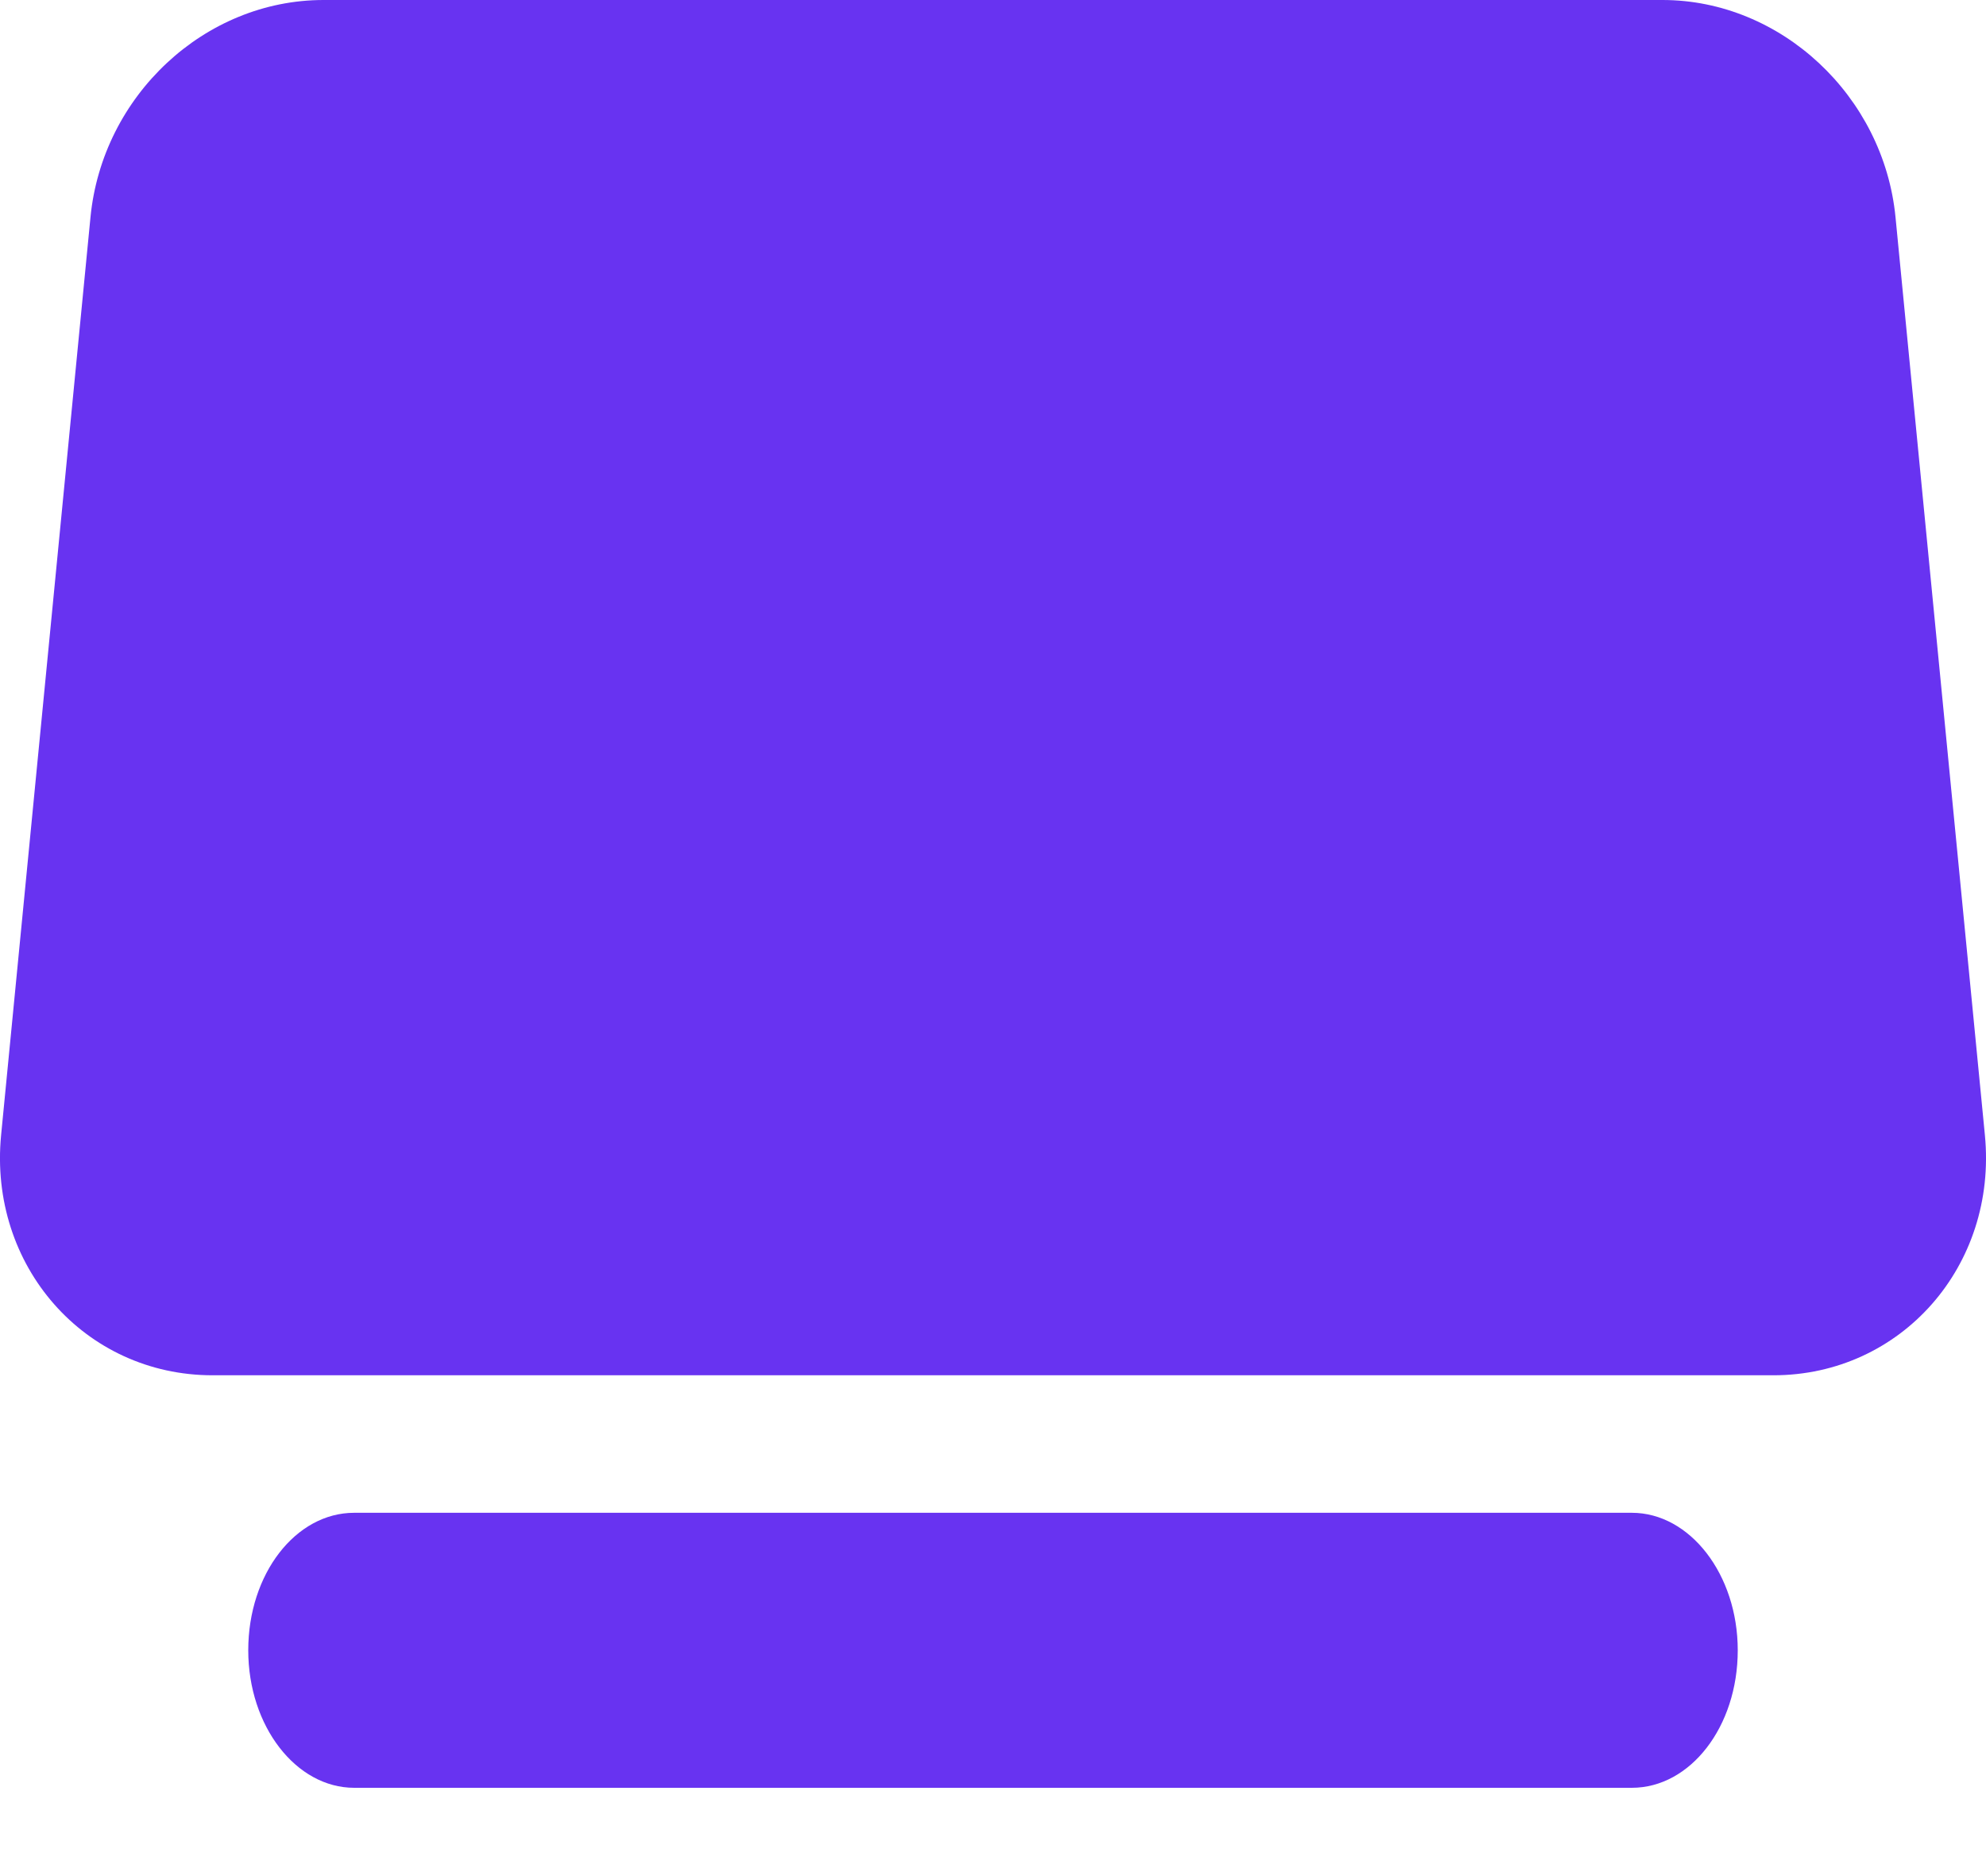 <?xml version="1.0" encoding="UTF-8"?>
<svg width="18px" height="17px" viewBox="0 0 18 17" version="1.1" xmlns="http://www.w3.org/2000/svg" xmlns:xlink="http://www.w3.org/1999/xlink">
    <!-- Generator: Sketch 52.6 (67491) - http://www.bohemiancoding.com/sketch -->
    <title>Combined Shape Copy 4</title>
    <desc>Created with Sketch.</desc>
    <g id="Mobile" stroke="none" stroke-width="1" fill="none" fill-rule="evenodd">
        <g id="Inbox-(m):-Empty" transform="translate(-38, -746)" fill="#6833F1">
            <g id="Group-21" transform="translate(0, 734)">
                <g id="Group-19" transform="translate(38, 12)">
                    <path d="M0.82,14.231 L0.01,5.914 C-0.105,4.731 0.767,3.738 1.927,3.738 L16.073,3.738 C17.23,3.738 18.105,4.729 17.99,5.914 L17.18,14.231 C17.073,15.331 16.141,16.2 15.068,16.2 L2.932,16.2 C1.855,16.2 0.927,15.334 0.82,14.231 Z M2.25,1.246 C2.25,0.558 2.684,2.30926389e-14 3.21,2.30926389e-14 L14.79,2.30926389e-14 C15.32,2.30926389e-14 15.75,0.553 15.75,1.246 C15.75,1.934 15.316,2.492 14.79,2.492 L3.21,2.492 C2.68,2.492 2.25,1.939 2.25,1.246 Z" id="Combined-Shape-Copy-4" transform="translate(9, 8.1) scale(1, -1) translate(-9, -8.1) "></path>
                </g>
            </g>
        </g>
    </g>
</svg>
